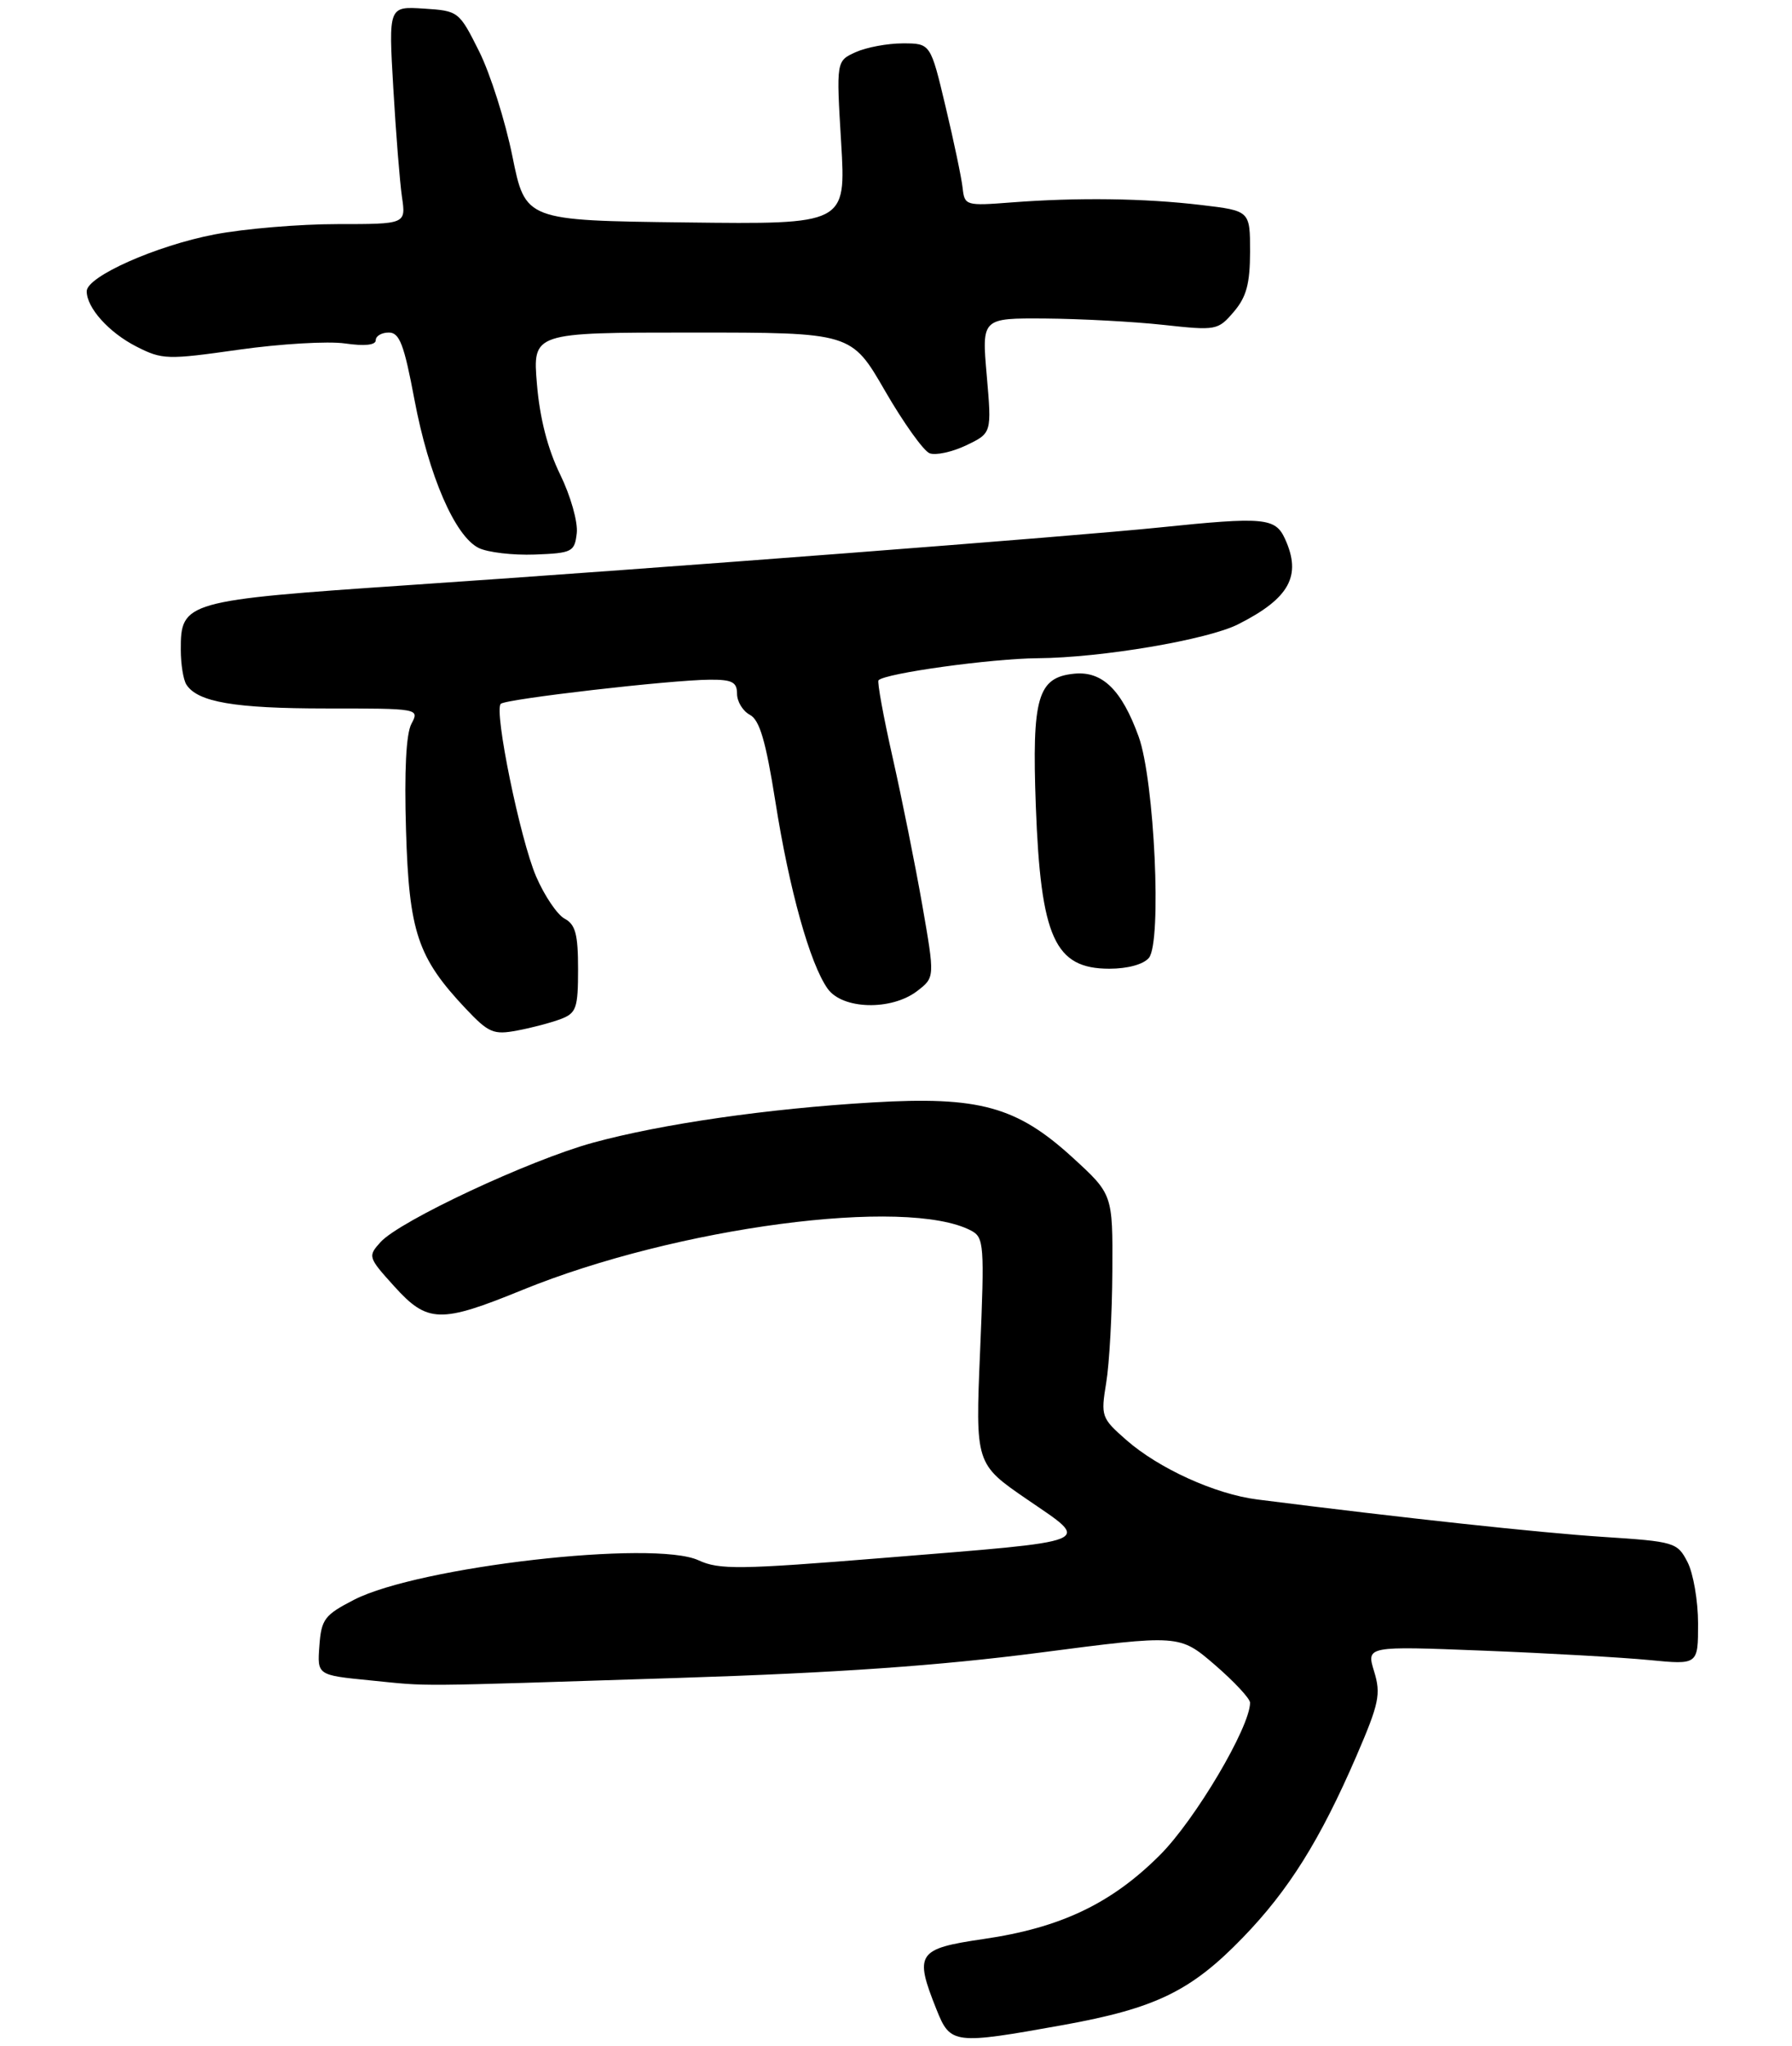 <?xml version="1.0" encoding="UTF-8" standalone="no"?>
<!DOCTYPE svg PUBLIC "-//W3C//DTD SVG 1.1//EN" "http://www.w3.org/Graphics/SVG/1.1/DTD/svg11.dtd" >
<svg xmlns="http://www.w3.org/2000/svg" xmlns:xlink="http://www.w3.org/1999/xlink" version="1.1" viewBox="0 0 248 283">
 <g >
 <path fill="currentColor"
d=" M 147.16 280.11 C 159.94 277.80 164.84 275.42 172.00 268.02 C 178.35 261.47 182.70 254.51 187.71 242.93 C 190.86 235.63 191.13 234.35 190.17 231.21 C 189.09 227.69 189.09 227.69 205.30 228.33 C 214.21 228.68 224.54 229.27 228.25 229.63 C 235.00 230.29 235.00 230.29 235.00 224.59 C 235.00 221.46 234.34 217.63 233.54 216.08 C 232.13 213.35 231.79 213.24 221.79 212.59 C 213.16 212.03 194.17 209.98 174.00 207.42 C 168.19 206.69 160.36 203.13 155.86 199.18 C 152.42 196.16 152.33 195.91 153.09 191.28 C 153.53 188.65 153.91 181.71 153.94 175.85 C 154.00 165.20 154.00 165.20 148.43 160.11 C 140.71 153.06 135.50 151.62 120.71 152.50 C 106.24 153.35 91.56 155.47 82.05 158.07 C 73.29 160.47 55.34 168.87 52.67 171.81 C 50.89 173.78 50.93 173.92 54.54 177.91 C 59.16 183.03 60.93 183.08 72.31 178.43 C 93.64 169.74 125.48 165.53 134.40 170.23 C 136.18 171.17 136.26 172.16 135.64 186.86 C 134.98 202.50 134.98 202.50 142.19 207.44 C 151.06 213.52 152.14 213.08 122.18 215.51 C 102.35 217.12 99.53 217.15 96.69 215.84 C 90.51 212.97 57.96 216.70 49.00 221.29 C 44.91 223.40 44.47 223.97 44.20 227.67 C 43.90 231.72 43.90 231.72 51.20 232.44 C 59.80 233.29 55.99 233.32 94.00 232.10 C 115.90 231.40 129.96 230.41 143.87 228.61 C 163.23 226.09 163.23 226.09 168.12 230.29 C 170.80 232.61 173.00 234.96 173.00 235.53 C 173.00 238.90 165.42 251.71 160.53 256.60 C 153.81 263.32 146.78 266.67 136.11 268.22 C 126.93 269.56 126.50 270.21 129.61 277.98 C 131.53 282.79 131.99 282.84 147.16 280.11 Z  M 77.61 140.96 C 79.76 140.14 80.00 139.46 80.00 134.06 C 80.00 129.24 79.64 127.88 78.14 127.08 C 77.12 126.53 75.34 123.90 74.19 121.23 C 71.98 116.09 68.34 98.32 69.30 97.36 C 69.98 96.69 92.83 94.05 98.25 94.02 C 101.32 94.00 102.00 94.36 102.00 95.96 C 102.00 97.05 102.80 98.36 103.78 98.88 C 105.13 99.60 105.98 102.51 107.31 110.90 C 109.23 123.07 112.08 133.28 114.53 136.75 C 116.57 139.65 123.36 139.83 126.94 137.08 C 129.38 135.20 129.38 135.20 127.63 125.16 C 126.66 119.63 124.82 110.48 123.54 104.81 C 122.26 99.14 121.38 94.32 121.58 94.10 C 122.50 93.13 137.17 91.10 143.62 91.05 C 152.41 90.99 167.10 88.50 171.34 86.36 C 178.46 82.77 180.17 79.66 177.84 74.55 C 176.50 71.61 174.96 71.47 160.50 72.96 C 148.70 74.18 91.81 78.55 56.68 80.93 C 25.61 83.04 24.99 83.22 25.02 89.90 C 25.02 91.88 25.37 94.03 25.79 94.69 C 27.33 97.12 32.48 98.00 45.10 98.00 C 58.00 98.00 58.06 98.01 56.94 100.12 C 56.20 101.49 55.94 106.66 56.19 114.87 C 56.61 128.93 57.79 132.45 64.44 139.51 C 67.63 142.88 68.29 143.17 71.58 142.55 C 73.58 142.18 76.29 141.46 77.61 140.96 Z  M 159.00 132.50 C 160.81 130.32 159.77 107.94 157.58 101.89 C 155.24 95.43 152.56 92.81 148.68 93.19 C 143.60 93.69 142.80 96.44 143.35 111.50 C 144.03 129.72 145.96 134.00 153.53 134.00 C 156.06 134.00 158.25 133.40 159.00 132.50 Z  M 79.82 73.74 C 79.99 72.20 78.97 68.60 77.52 65.63 C 75.80 62.12 74.70 57.84 74.31 53.15 C 73.71 46.00 73.71 46.00 95.77 46.00 C 117.82 46.00 117.82 46.00 122.47 54.05 C 125.03 58.48 127.81 62.37 128.65 62.70 C 129.49 63.02 131.77 62.53 133.72 61.60 C 137.25 59.91 137.25 59.91 136.56 51.96 C 135.86 44.00 135.86 44.00 144.68 44.06 C 149.53 44.10 156.88 44.49 161.00 44.94 C 168.32 45.74 168.55 45.70 170.75 43.13 C 172.50 41.08 172.99 39.25 173.00 34.83 C 173.00 29.16 173.00 29.16 166.25 28.36 C 158.38 27.42 149.15 27.30 140.00 28.00 C 133.65 28.49 133.49 28.44 133.22 26.00 C 133.07 24.62 132.01 19.56 130.86 14.75 C 128.78 6.00 128.78 6.00 124.94 6.00 C 122.82 6.00 119.89 6.55 118.41 7.22 C 115.73 8.44 115.73 8.44 116.41 19.74 C 117.08 31.04 117.08 31.04 94.90 30.77 C 72.71 30.50 72.71 30.50 70.91 21.61 C 69.92 16.72 67.85 10.19 66.31 7.11 C 63.53 1.55 63.45 1.50 58.64 1.19 C 53.77 0.88 53.77 0.88 54.43 12.19 C 54.79 18.41 55.33 25.19 55.63 27.25 C 56.18 31.00 56.18 31.00 46.68 31.00 C 41.45 31.00 33.81 31.64 29.69 32.43 C 21.61 33.98 12.00 38.25 12.00 40.29 C 12.00 42.58 15.07 46.00 18.88 47.94 C 22.45 49.76 23.14 49.78 33.07 48.37 C 38.81 47.56 45.41 47.17 47.75 47.51 C 50.47 47.90 52.00 47.74 52.00 47.06 C 52.00 46.48 52.81 46.00 53.81 46.00 C 55.29 46.00 55.92 47.64 57.35 55.25 C 59.34 65.81 62.96 74.18 66.25 75.80 C 67.49 76.41 70.97 76.82 74.00 76.71 C 79.20 76.51 79.52 76.35 79.82 73.74 Z "/>
</g>
</svg>